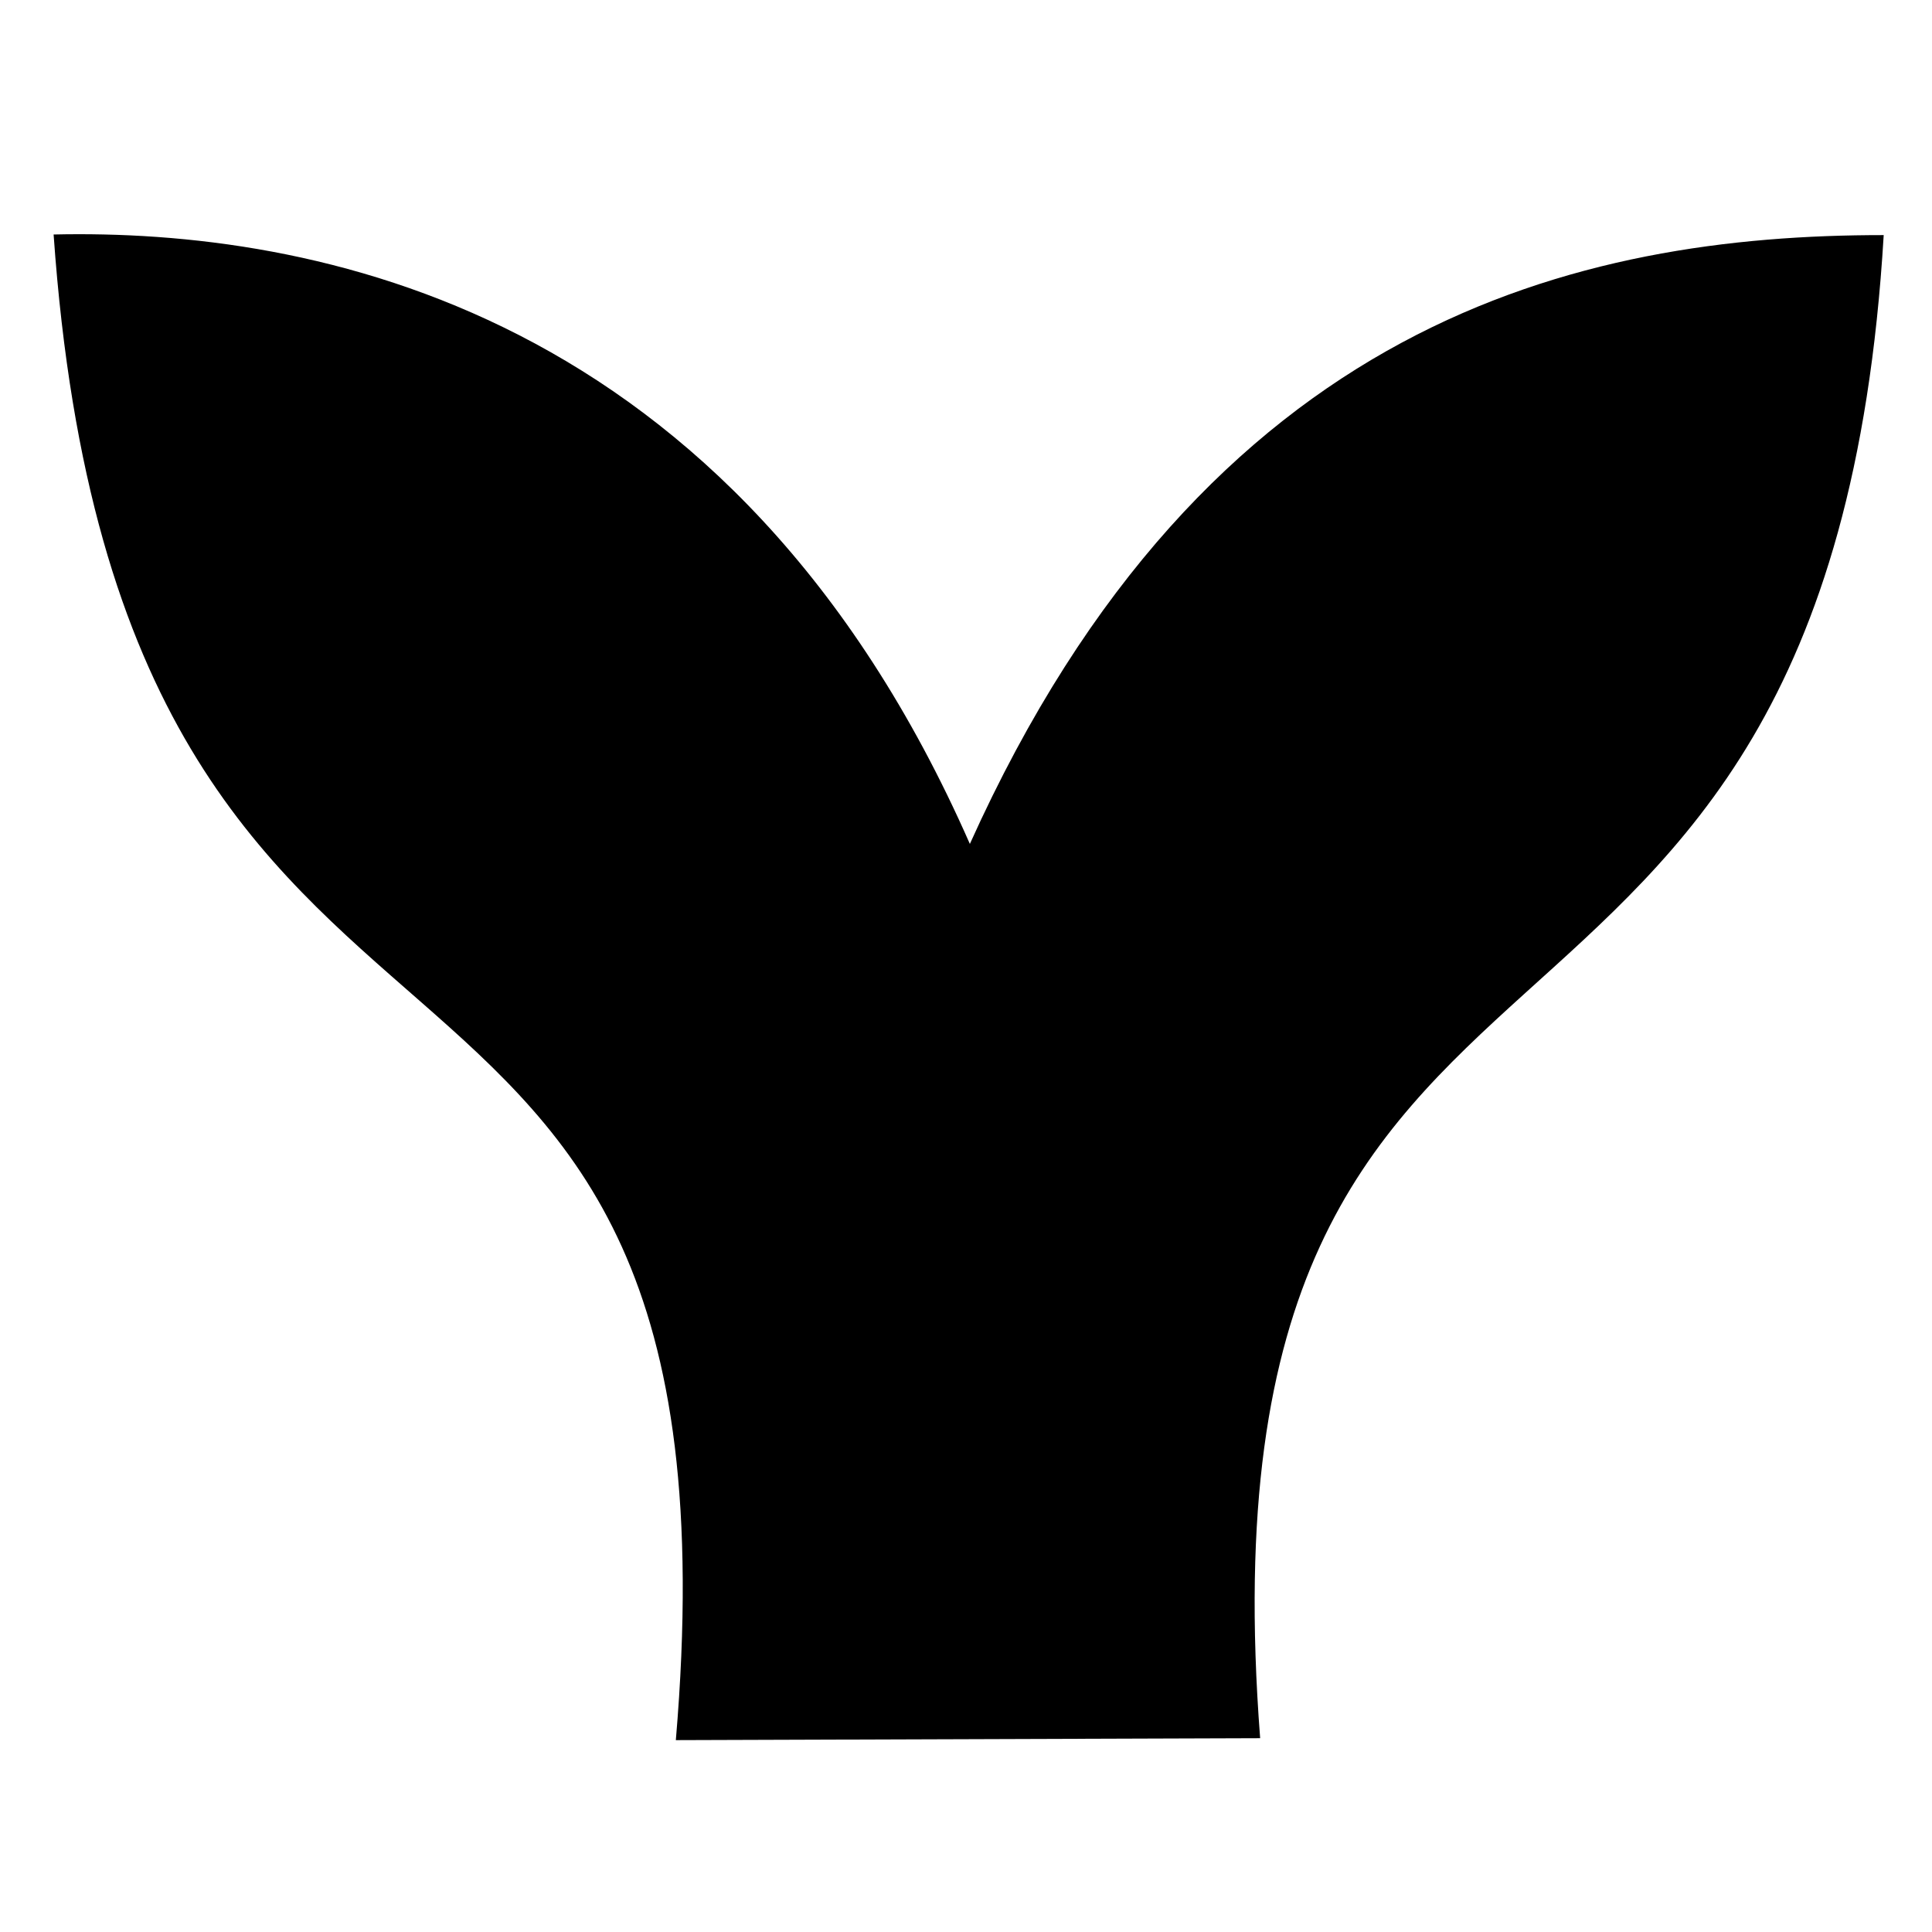 <svg viewBox="0 0 16 16" fill="currentColor">
  <path
    d="M 0.444,1.942 C 1.009,10.006 6.257,6.656 5.597,14.411 l 4.839,-0.016 C 9.848,6.758 15.136,9.744 15.6,1.947 13.09,1.946 9.99,2.642 8.032,6.989 6.072,2.533 2.572,1.894 0.444,1.942 Z" />
</svg>